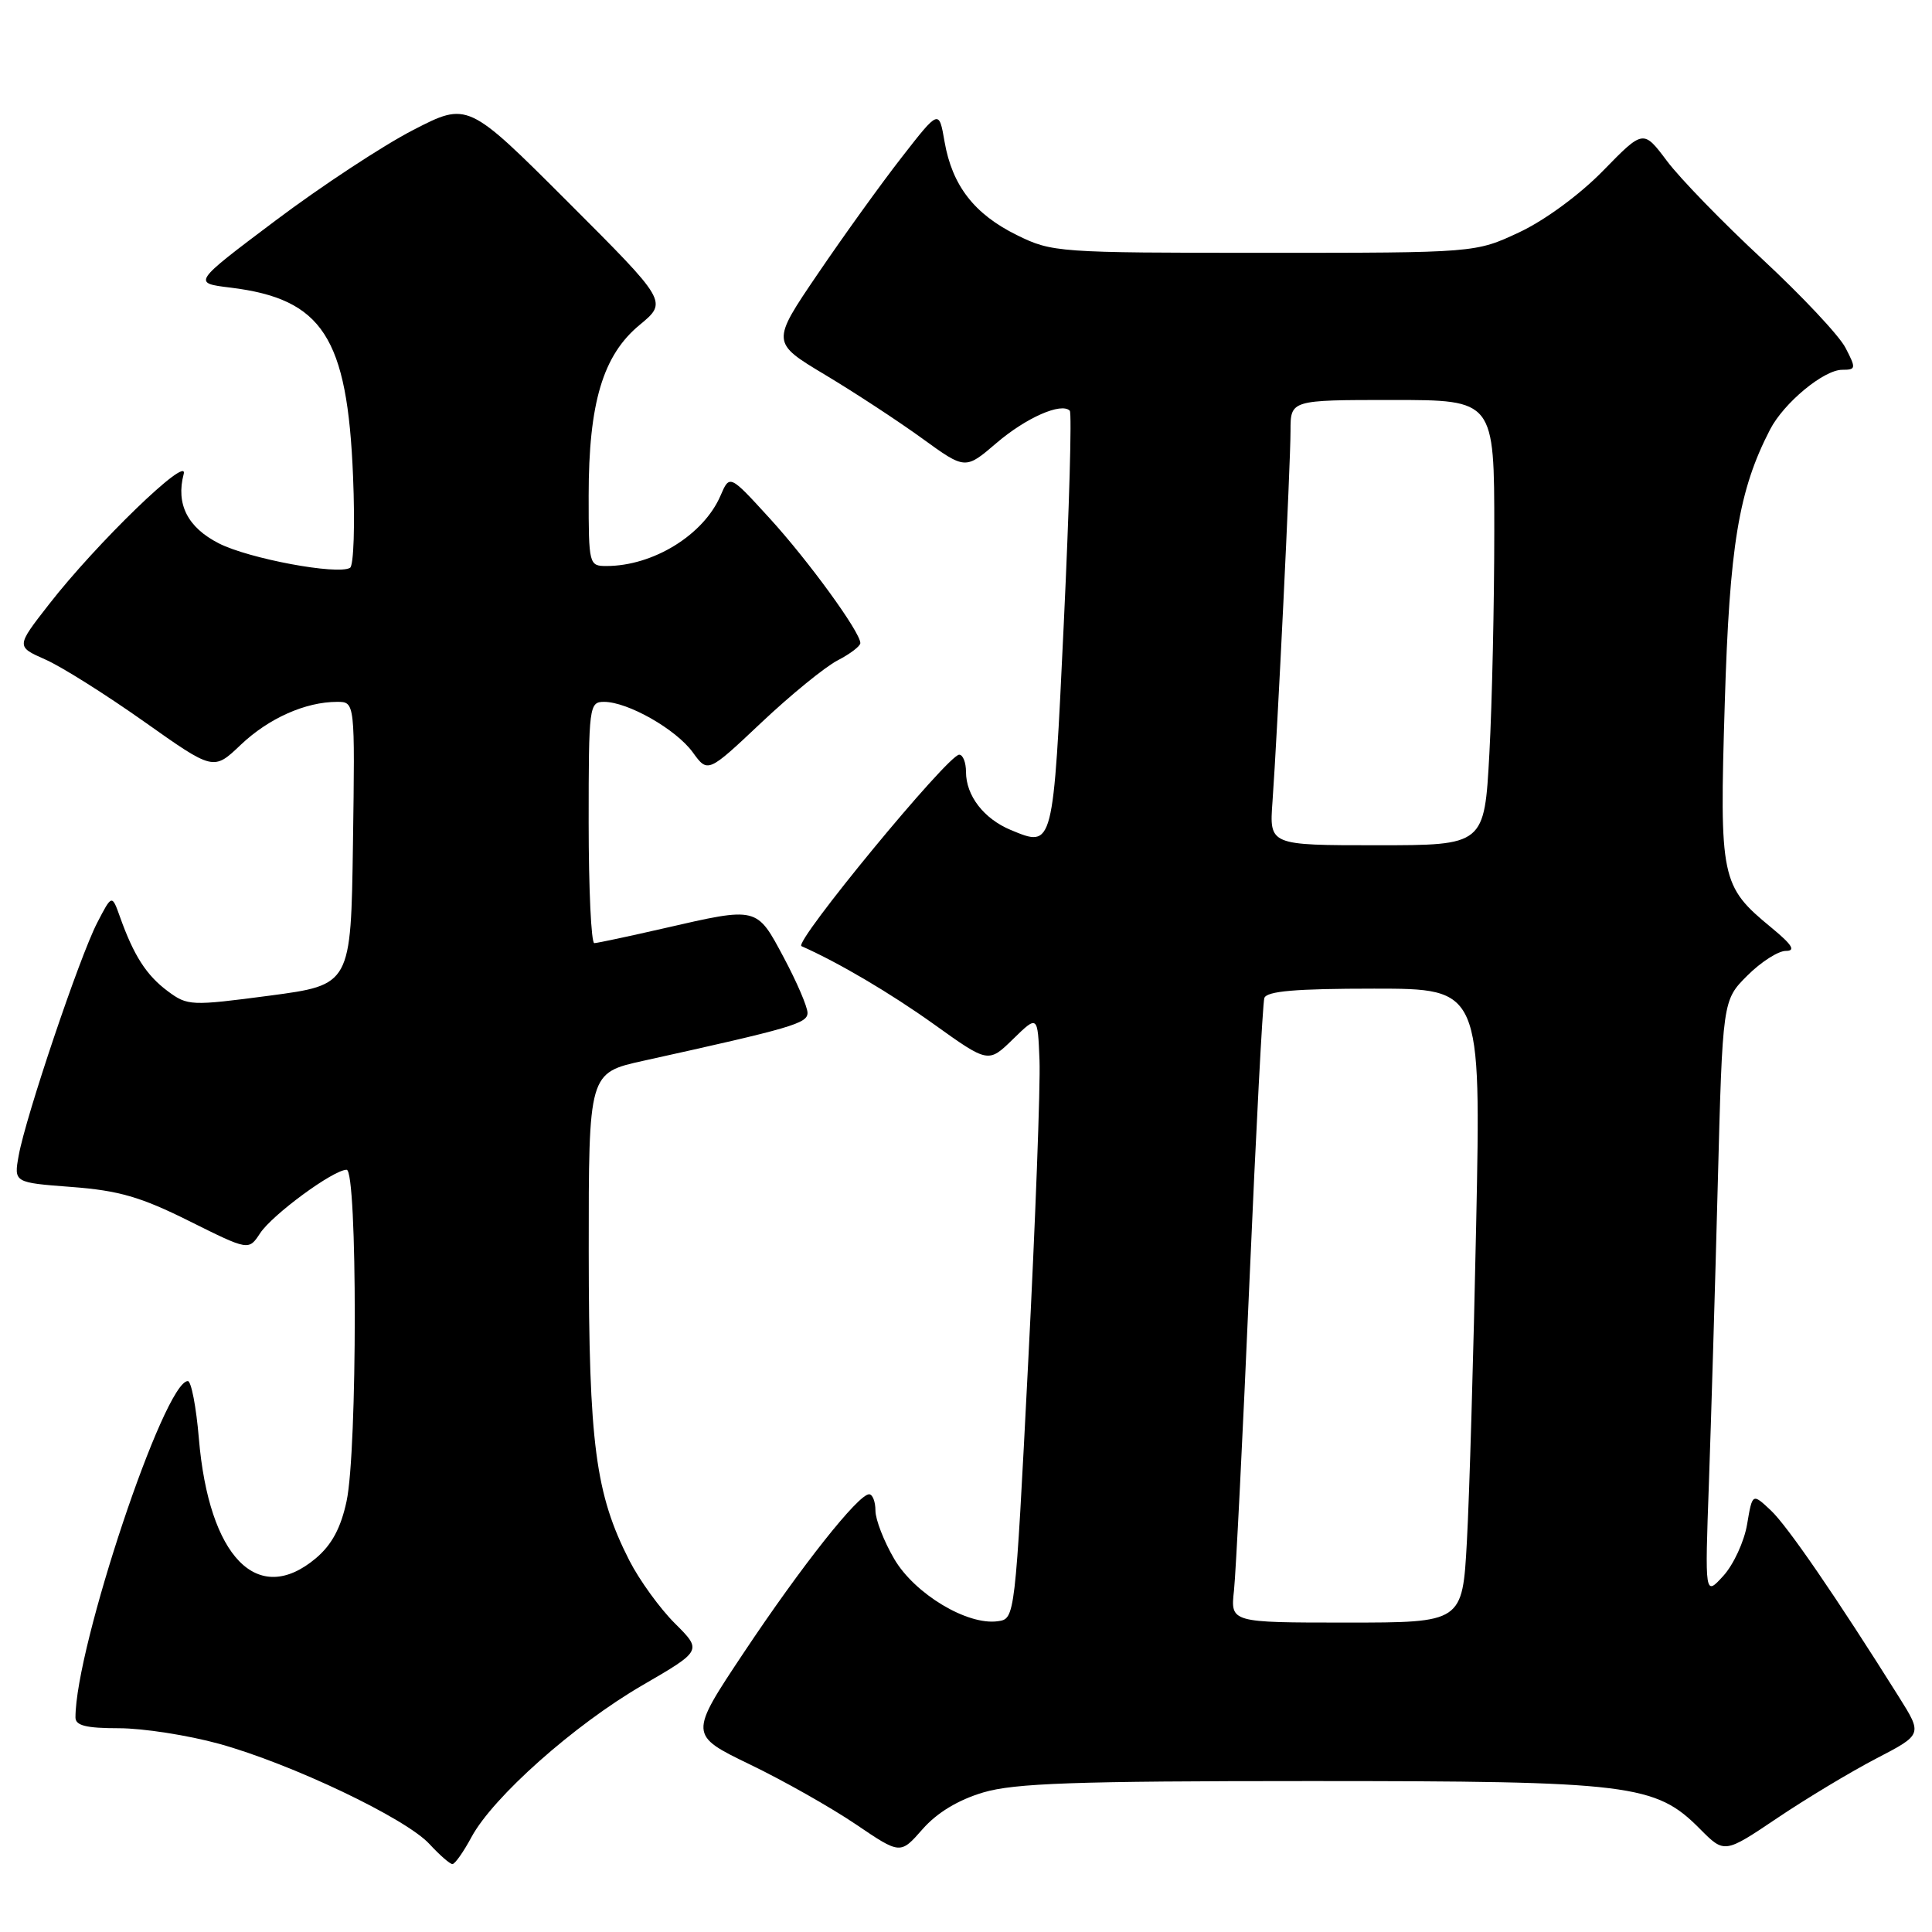<?xml version="1.0" encoding="UTF-8" standalone="no"?>
<!DOCTYPE svg PUBLIC "-//W3C//DTD SVG 1.1//EN" "http://www.w3.org/Graphics/SVG/1.1/DTD/svg11.dtd" >
<svg xmlns="http://www.w3.org/2000/svg" xmlns:xlink="http://www.w3.org/1999/xlink" version="1.1" viewBox="0 0 256 256">
 <g >
 <path fill="currentColor"
d=" M 62.47 243.43 C 65.33 238.12 76.07 228.57 85.08 223.33 C 93.04 218.71 93.04 218.71 89.42 215.10 C 87.43 213.12 84.72 209.37 83.39 206.77 C 78.89 197.93 78.03 191.36 78.01 165.83 C 78.00 142.16 78.00 142.16 85.25 140.56 C 104.94 136.21 107.00 135.61 107.00 134.21 C 107.00 133.42 105.59 130.13 103.86 126.89 C 100.24 120.10 100.43 120.15 88.00 123.00 C 83.33 124.07 79.16 124.96 78.75 124.97 C 78.34 124.99 78.00 117.80 78.00 109.00 C 78.00 93.56 78.07 93.00 80.04 93.00 C 83.19 93.00 89.56 96.62 91.79 99.68 C 93.79 102.44 93.79 102.44 100.88 95.75 C 104.77 92.08 109.32 88.37 110.98 87.51 C 112.64 86.65 114.00 85.62 114.00 85.21 C 114.00 83.76 107.11 74.28 101.94 68.63 C 96.68 62.87 96.68 62.87 95.47 65.68 C 93.23 70.88 86.55 75.00 80.35 75.00 C 78.05 75.00 78.00 74.80 78.00 65.68 C 78.00 53.39 79.89 47.06 84.76 43.05 C 88.47 39.98 88.47 39.98 75.23 26.74 C 61.98 13.50 61.98 13.50 54.74 17.23 C 50.76 19.28 42.55 24.68 36.50 29.23 C 25.50 37.50 25.50 37.50 30.54 38.11 C 42.74 39.61 46.03 44.66 46.78 63.10 C 47.05 69.49 46.87 74.96 46.38 75.24 C 44.73 76.22 32.98 74.03 29.00 72.00 C 24.86 69.89 23.29 66.81 24.34 62.81 C 25.04 60.13 12.78 71.99 6.48 80.09 C 2.13 85.67 2.13 85.67 5.99 87.38 C 8.12 88.31 14.00 92.02 19.07 95.60 C 28.29 102.13 28.29 102.13 31.89 98.70 C 35.59 95.18 40.48 93.00 44.67 93.00 C 47.04 93.00 47.04 93.00 46.77 111.75 C 46.50 130.50 46.50 130.50 35.72 131.93 C 25.30 133.30 24.86 133.29 22.22 131.33 C 19.40 129.23 17.73 126.63 15.90 121.50 C 14.83 118.50 14.83 118.50 12.86 122.31 C 10.54 126.81 3.41 147.94 2.48 153.10 C 1.83 156.70 1.83 156.70 9.50 157.28 C 15.72 157.75 18.67 158.60 25.06 161.79 C 32.95 165.72 32.95 165.72 34.46 163.42 C 36.09 160.94 44.18 155.00 45.93 155.00 C 47.37 155.00 47.37 192.20 45.92 198.93 C 45.16 202.47 43.96 204.70 41.85 206.48 C 34.14 212.96 27.68 206.35 26.35 190.60 C 26.00 186.42 25.34 183.00 24.89 183.00 C 21.78 183.00 10.00 218.24 10.00 227.57 C 10.00 228.65 11.42 229.00 15.77 229.00 C 18.94 229.00 24.91 229.93 29.02 231.06 C 38.61 233.71 53.80 240.94 56.92 244.36 C 58.26 245.81 59.62 247.00 59.95 247.00 C 60.28 247.00 61.41 245.40 62.47 243.43 Z  M 130.28 237.51 C 134.43 236.28 142.39 236.00 173.50 236.00 C 216.15 236.00 219.36 236.39 225.26 242.35 C 228.50 245.61 228.50 245.61 235.50 240.90 C 239.35 238.31 245.25 234.76 248.62 233.01 C 254.74 229.83 254.74 229.83 251.62 224.86 C 243.32 211.64 236.85 202.20 234.64 200.13 C 232.20 197.84 232.20 197.84 231.50 201.98 C 231.12 204.25 229.70 207.33 228.35 208.81 C 225.90 211.50 225.90 211.50 226.44 196.50 C 226.73 188.25 227.26 170.49 227.61 157.03 C 228.25 132.55 228.25 132.55 231.52 129.28 C 233.33 127.47 235.62 126.00 236.63 126.00 C 237.98 126.00 237.49 125.20 234.71 122.91 C 228.02 117.40 227.83 116.50 228.54 93.21 C 229.17 72.28 230.38 64.97 234.54 56.92 C 236.37 53.38 241.66 49.00 244.10 49.00 C 245.93 49.00 245.96 48.82 244.54 46.09 C 243.72 44.48 238.75 39.20 233.52 34.34 C 228.28 29.48 222.59 23.62 220.88 21.33 C 217.75 17.16 217.75 17.16 212.43 22.61 C 209.33 25.79 204.70 29.19 201.31 30.78 C 195.50 33.50 195.50 33.50 167.50 33.50 C 140.18 33.50 139.39 33.44 134.76 31.16 C 129.10 28.38 126.17 24.59 125.16 18.78 C 124.42 14.50 124.42 14.50 119.50 20.82 C 116.79 24.29 111.79 31.24 108.38 36.26 C 102.18 45.38 102.18 45.38 109.34 49.67 C 113.28 52.03 119.07 55.83 122.20 58.10 C 127.91 62.24 127.91 62.24 132.03 58.71 C 135.94 55.36 140.63 53.29 141.75 54.42 C 142.04 54.70 141.68 67.37 140.96 82.57 C 139.54 112.54 139.60 112.32 133.94 109.98 C 130.36 108.49 128.00 105.43 128.00 102.28 C 128.00 101.02 127.59 100.00 127.10 100.00 C 125.61 100.00 105.11 124.89 106.20 125.37 C 111.11 127.54 118.00 131.61 123.71 135.69 C 130.96 140.88 130.96 140.88 134.23 137.69 C 137.50 134.50 137.50 134.50 137.74 140.50 C 137.87 143.80 137.20 161.80 136.24 180.50 C 134.50 214.50 134.50 214.50 132.22 214.82 C 128.18 215.40 121.20 211.20 118.49 206.57 C 117.12 204.23 116.00 201.35 116.00 200.16 C 116.00 198.97 115.62 198.00 115.16 198.00 C 113.73 198.00 106.21 207.49 98.57 218.96 C 91.29 229.89 91.29 229.89 99.39 233.81 C 103.85 235.96 110.15 239.53 113.40 241.73 C 119.30 245.73 119.30 245.73 122.24 242.38 C 124.16 240.19 126.96 238.50 130.28 237.51 Z  M 163.51 210.75 C 163.76 208.41 164.68 190.07 165.55 170.00 C 166.42 149.93 167.31 132.94 167.53 132.25 C 167.83 131.33 171.65 131.00 182.09 131.00 C 196.24 131.00 196.24 131.00 195.60 162.25 C 195.25 179.44 194.70 198.34 194.37 204.25 C 193.78 215.00 193.78 215.00 178.41 215.00 C 163.04 215.00 163.04 215.00 163.51 210.75 Z  M 168.61 106.25 C 169.27 97.04 171.00 61.56 171.00 57.09 C 171.00 53.00 171.00 53.00 184.50 53.00 C 198.00 53.00 198.00 53.00 198.00 70.34 C 198.00 79.88 197.71 93.16 197.35 99.84 C 196.69 112.00 196.69 112.00 182.44 112.00 C 168.19 112.00 168.19 112.00 168.61 106.25 Z "/>
</g>
</svg>